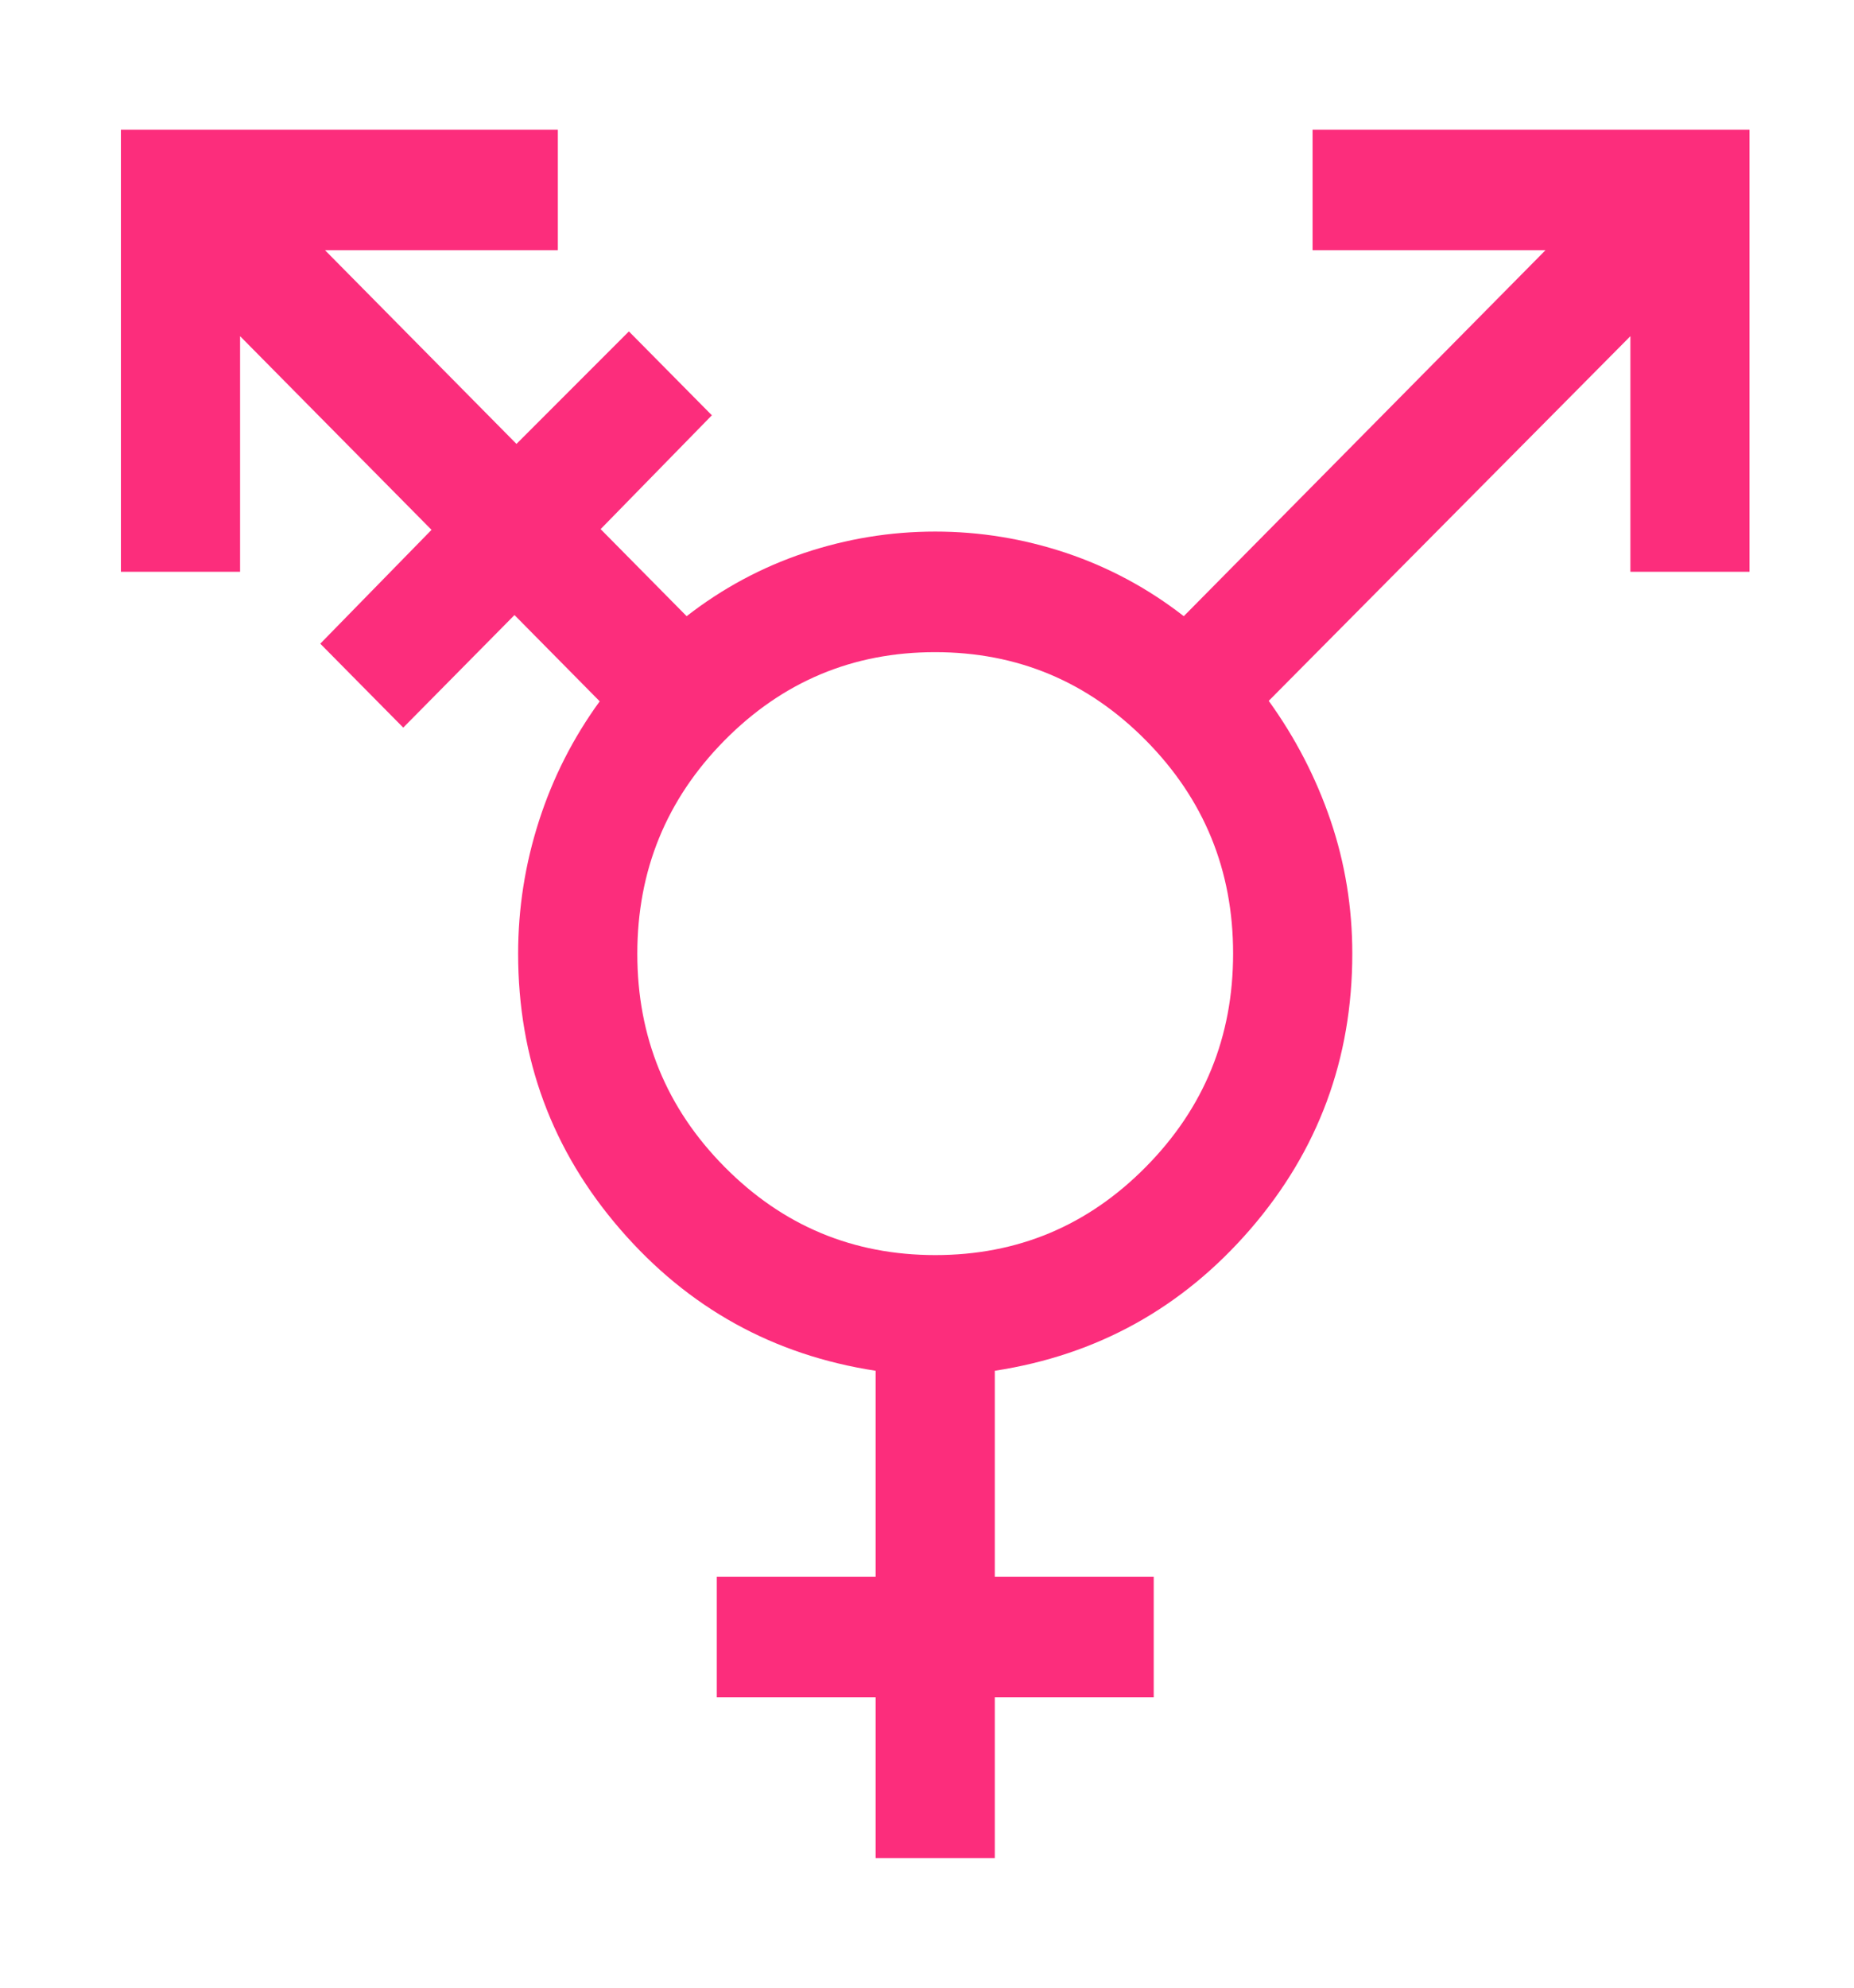 <svg width="28" height="30" viewBox="0 0 28 30" fill="none" xmlns="http://www.w3.org/2000/svg">
<g filter="url(#filter0_d_0_111)">
<path d="M14.126 18.943C15.369 18.943 16.43 18.499 17.307 17.61C18.185 16.722 18.623 15.649 18.623 14.392C18.623 13.134 18.184 12.062 17.305 11.174C16.427 10.287 15.366 9.843 14.122 9.843C12.879 9.843 11.819 10.288 10.941 11.176C10.064 12.065 9.625 13.138 9.625 14.395C9.625 15.652 10.064 16.725 10.943 17.612C11.822 18.5 12.883 18.943 14.126 18.943ZM13.224 28.044V25.617H10.825V23.797H13.224V20.689C11.68 20.452 10.394 19.741 9.367 18.554C8.339 17.367 7.825 15.98 7.825 14.393C7.825 13.71 7.93 13.043 8.139 12.393C8.348 11.742 8.654 11.139 9.057 10.585L7.77 9.283L6.09 10.982L4.837 9.715L6.517 7.997L3.626 5.074V8.63H1.826V1.957H8.425V3.777H4.909L7.8 6.7L9.498 5.002L10.751 6.268L9.071 7.986L10.37 9.3C10.91 8.88 11.502 8.562 12.146 8.346C12.789 8.131 13.449 8.023 14.124 8.023C14.8 8.023 15.459 8.131 16.103 8.346C16.746 8.562 17.338 8.88 17.878 9.3L23.34 3.777H19.823V1.957H26.422V8.63H24.623V5.074L19.161 10.578C19.564 11.137 19.875 11.738 20.095 12.383C20.314 13.027 20.423 13.698 20.423 14.393C20.423 15.98 19.909 17.367 18.882 18.554C17.854 19.741 16.569 20.452 15.024 20.689V23.797H17.424V25.617H15.024V28.044H13.224Z" fill="#FC2D7C"/>
</g>
<defs>
<filter id="filter0_d_0_111" x="0.826" y="0.957" width="26.596" height="28.087" filterUnits="userSpaceOnUse" color-interpolation-filters="sRGB">
<feFlood flood-opacity="0" result="BackgroundImageFix"/>
<feColorMatrix in="SourceAlpha" type="matrix" values="0 0 0 0 0 0 0 0 0 0 0 0 0 0 0 0 0 0 127 0" result="hardAlpha"/>
<feOffset/>
<feGaussianBlur stdDeviation="0.5"/>
<feComposite in2="hardAlpha" operator="out"/>
<feColorMatrix type="matrix" values="0 0 0 0 0 0 0 0 0 0 0 0 0 0 0 0 0 0 0.45 0"/>
<feBlend mode="normal" in2="BackgroundImageFix" result="effect1_dropShadow_0_111"/>
<feBlend mode="normal" in="SourceGraphic" in2="effect1_dropShadow_0_111" result="shape"/>
</filter>
</defs>
</svg>
